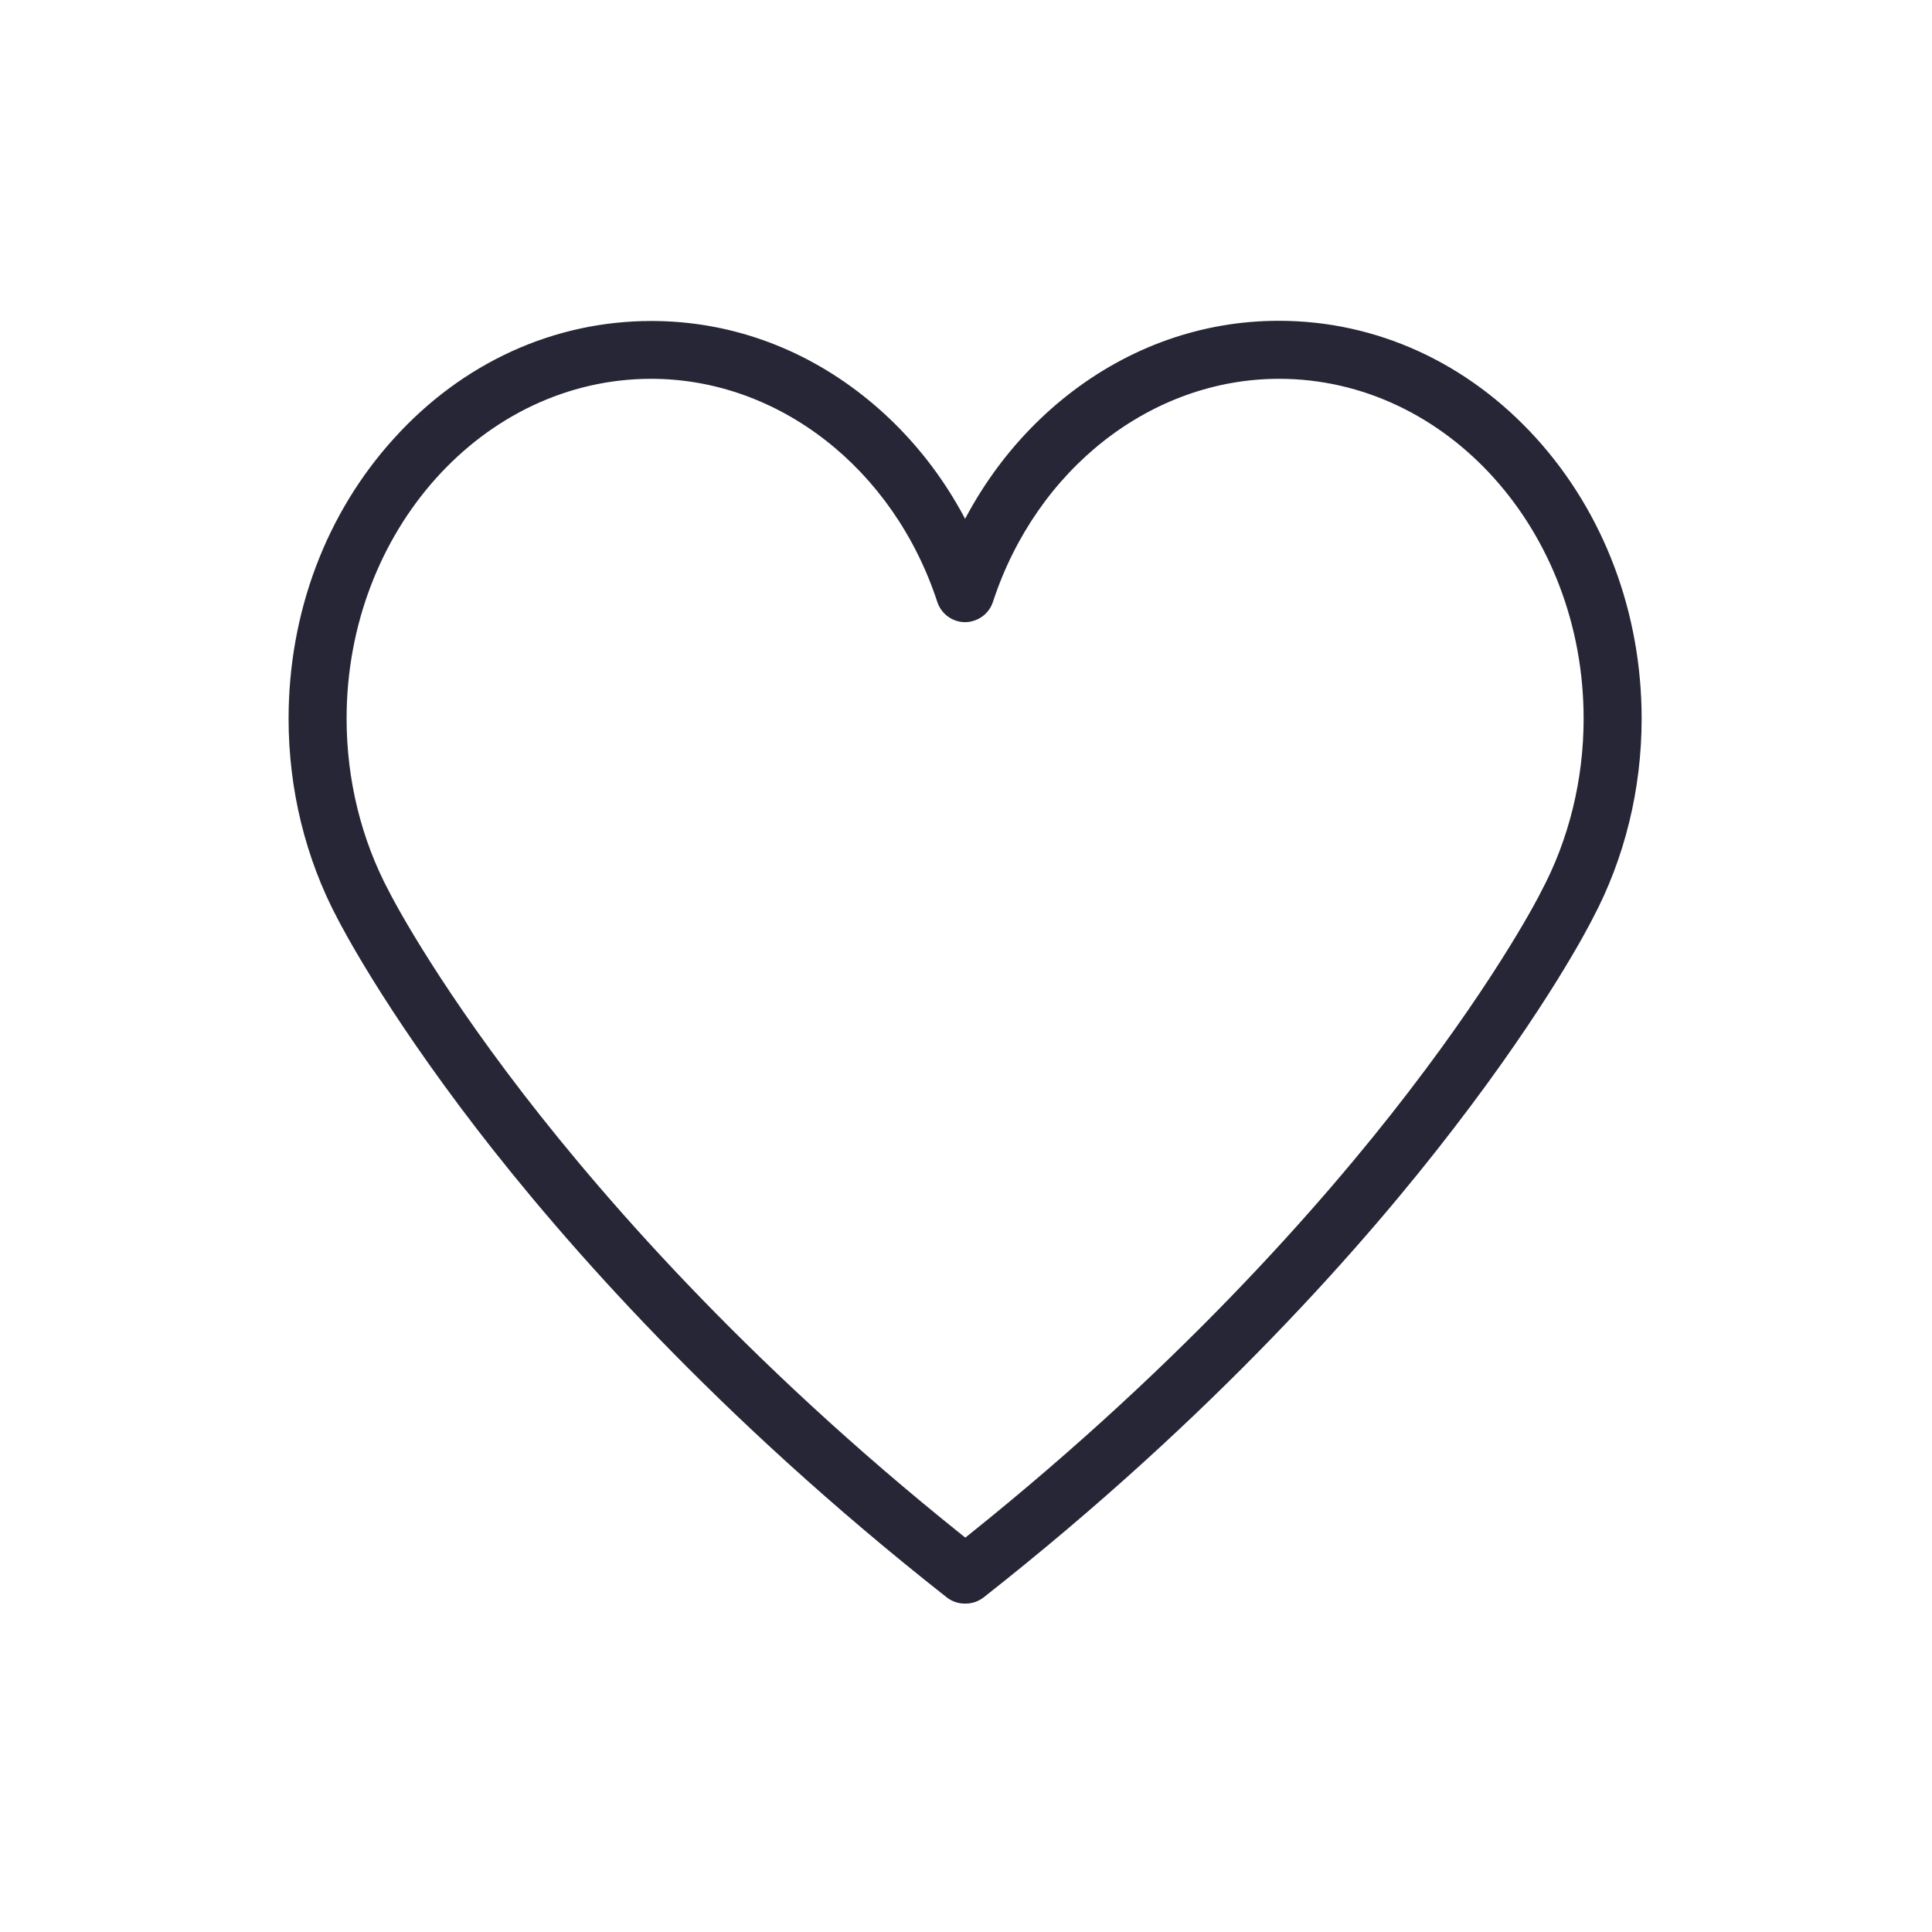 <?xml version="1.0" encoding="utf-8"?>
<!-- Generator: Adobe Illustrator 18.0.0, SVG Export Plug-In . SVG Version: 6.00 Build 0)  -->
<!DOCTYPE svg PUBLIC "-//W3C//DTD SVG 1.1//EN" "http://www.w3.org/Graphics/SVG/1.1/DTD/svg11.dtd">
<svg version="1.1" id="图层_1" xmlns="http://www.w3.org/2000/svg" xmlns:xlink="http://www.w3.org/1999/xlink" x="0px" y="0px"
	 viewBox="0 0 200 200" enable-background="new 0 0 200 200" xml:space="preserve">
<g>
	<g transform="scale(0.195, 0.195)">
		<path fill="#272636" d="M512.1,851.3c-3.3,0-6.7-1.1-9.5-3.3c-121.9-95.9-203.1-188.4-249.8-249.1c-49.7-64.7-71.6-107.4-73.5-111
			c-17.1-32.1-26.1-68.9-26.1-106.3c0-56.2,19.8-109,55.9-148.8c36.4-40.3,85-62.4,136.7-62.4c40.6,0,79.5,13.7,112.3,39.6
			C489.9,235,513.8,269.7,527,310c2.7,8.1-1.8,16.8-9.9,19.5c-8.1,2.7-16.8-1.8-19.5-9.9c-23.2-70.9-84.3-118.5-151.9-118.5
			c-89.2,0-161.7,80.9-161.7,180.4c0,32.4,7.8,64.2,22.6,91.9c0.1,0.1,0.1,0.2,0.2,0.4c0.2,0.4,21.7,42.9,71.1,107
			c45.6,59.1,124.8,149.3,243.8,242.8c6.7,5.3,7.9,15,2.6,21.7C521.2,849.3,516.6,851.3,512.1,851.3z M512.6,851.3
			c-4.6,0-9.1-2-12.1-5.9c-5.3-6.7-4.1-16.4,2.6-21.7C622.4,729.9,701.9,639.4,747.5,580c49.1-63.9,70.2-105.7,70.4-106.2
			c0.1-0.1,0.1-0.2,0.2-0.4c14.8-27.7,22.6-59.5,22.6-91.9c0-99.5-72.5-180.4-161.7-180.4c-67.6,0-128.7,47.6-151.9,118.5
			c-2.7,8.1-11.4,12.5-19.5,9.9c-8.1-2.7-12.5-11.4-9.9-19.5c13.2-40.3,37.1-75,68.9-100.1c32.9-25.9,71.7-39.6,112.3-39.6
			c51.7,0,100.3,22.2,136.7,62.4c36,39.8,55.9,92.7,55.9,148.8c0,37.4-9,74.2-26.1,106.3c-1.8,3.6-23.7,46.3-73.5,111
			C725.3,659.6,644,752.2,522.2,848C519.3,850.2,516,851.3,512.6,851.3z"/>
	</g>
</g>
</svg>
